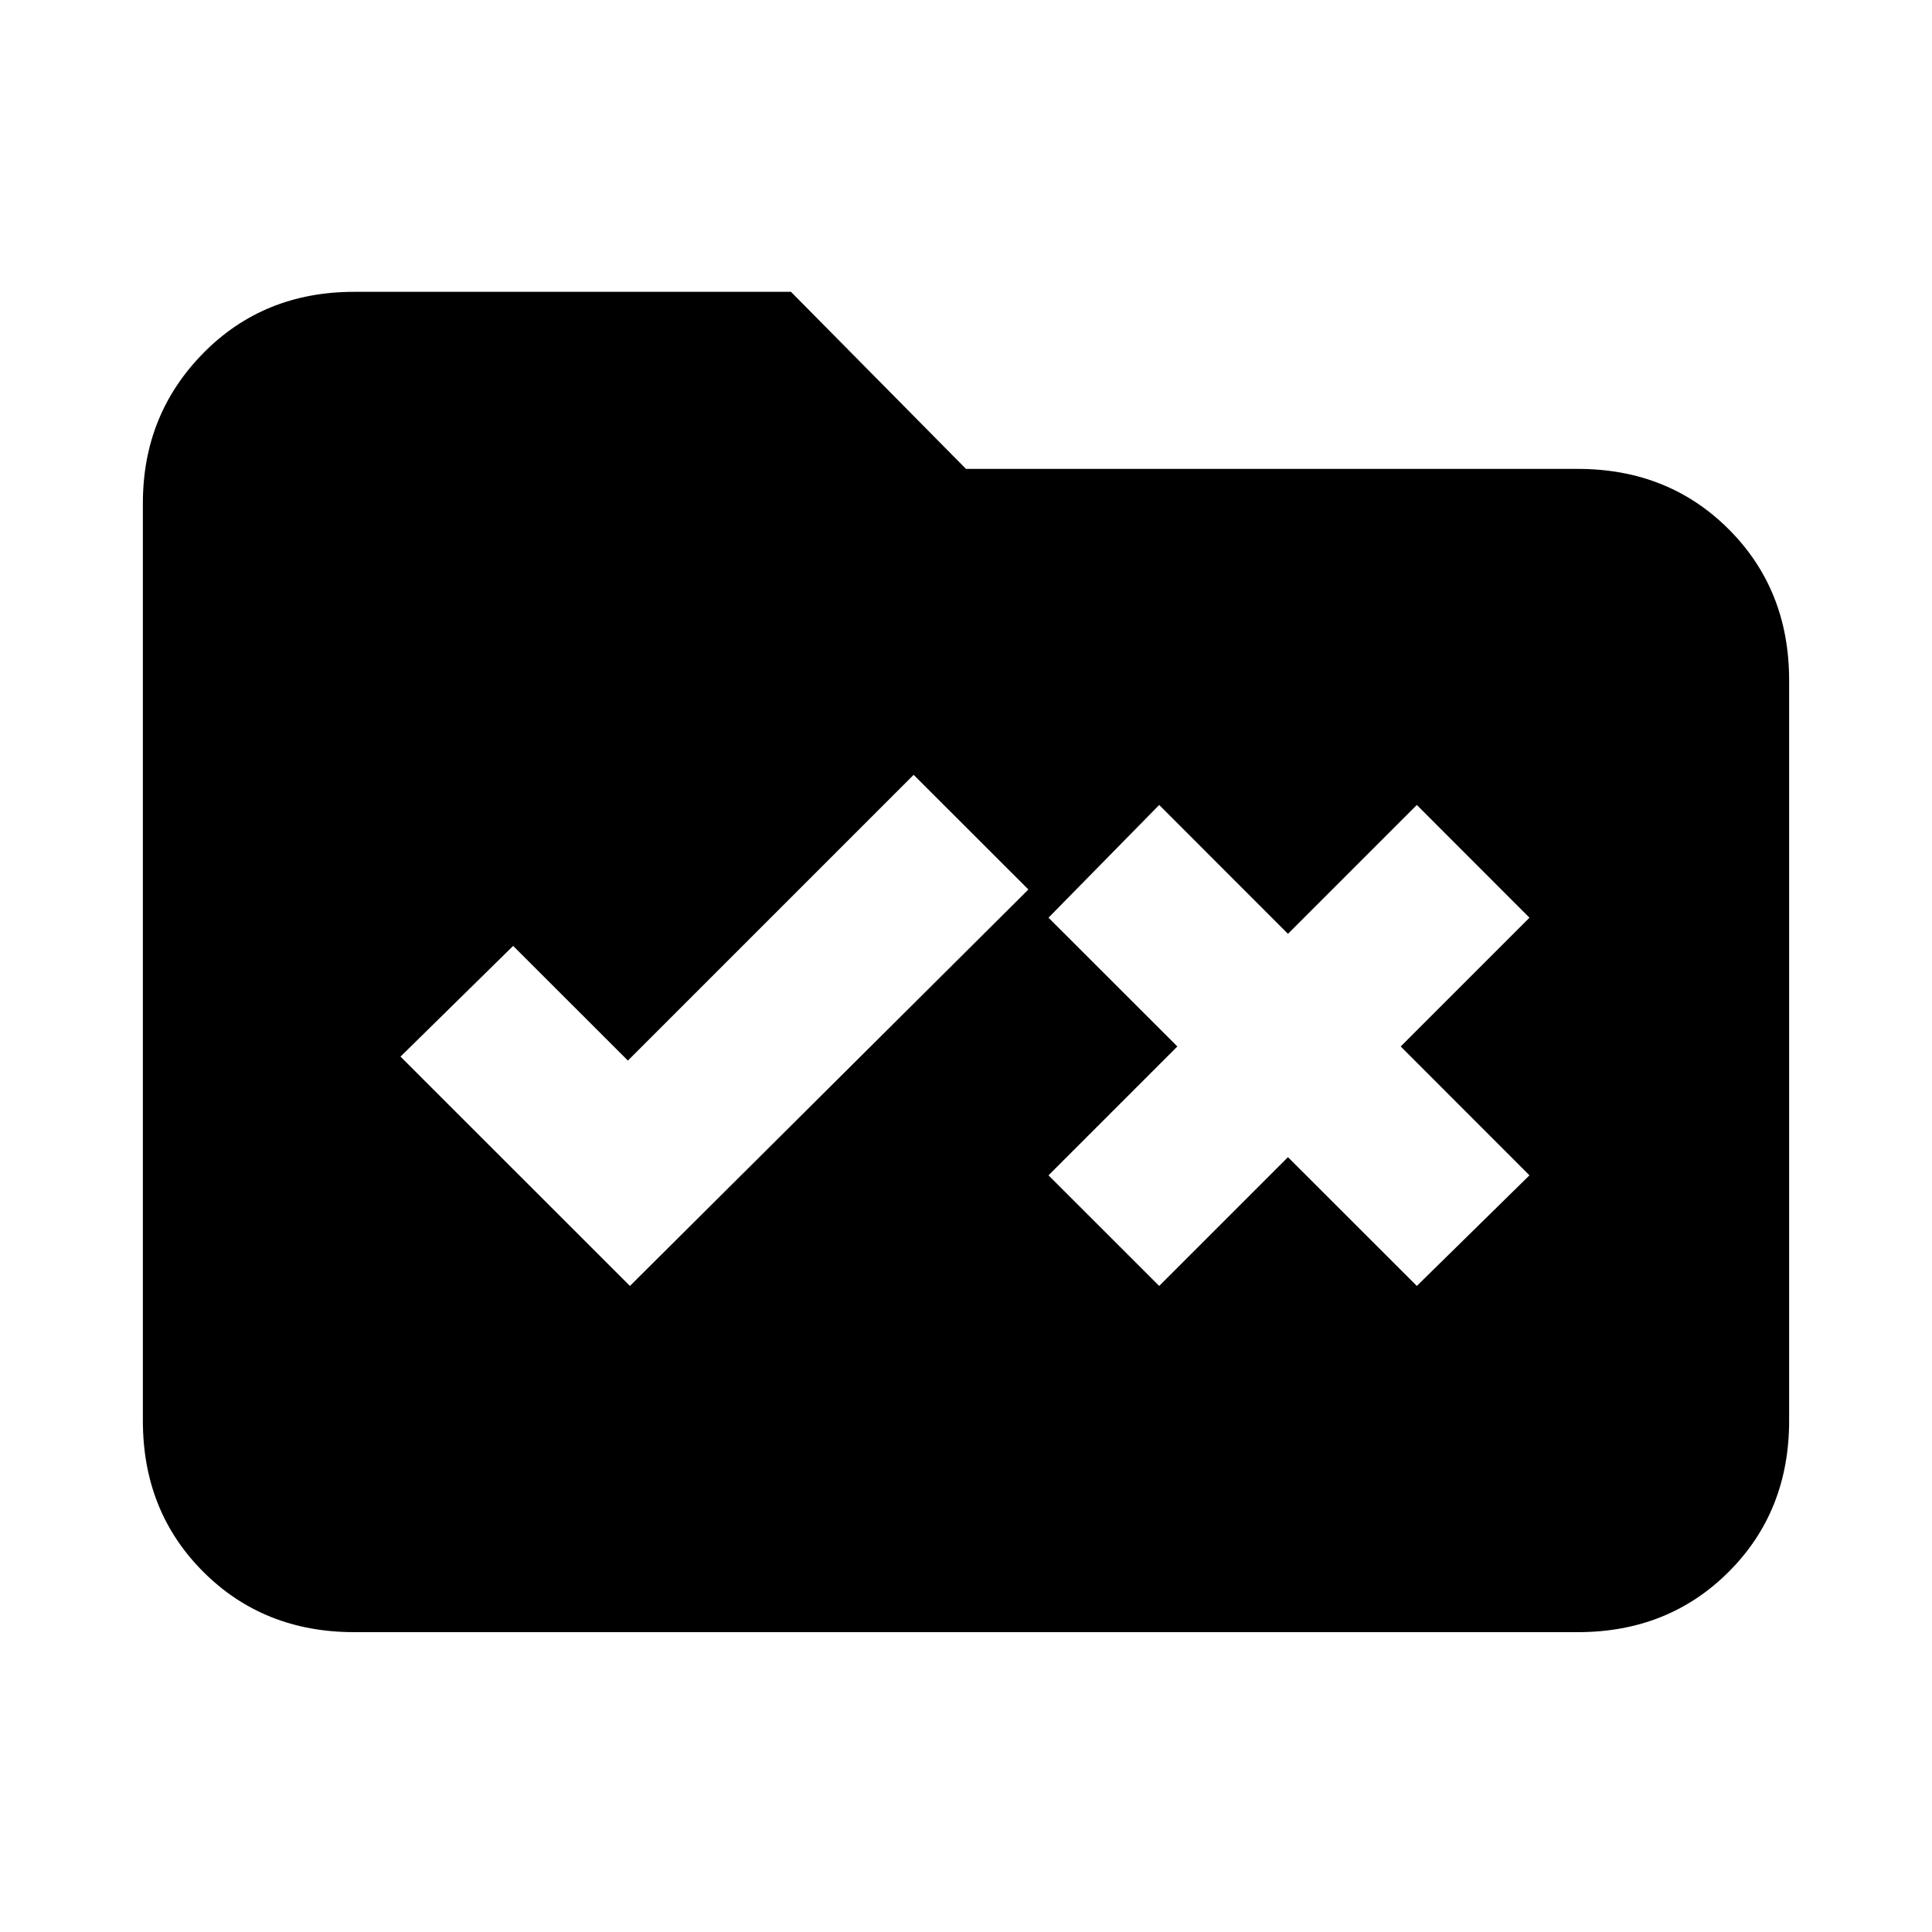<svg xmlns="http://www.w3.org/2000/svg" height="20" width="20"><path d="m6.521 13.312 4.125-4.104-1.188-1.187L6.5 10.979 5.312 9.792l-1.166 1.146Zm5.479 0 1.333-1.333 1.334 1.333 1.166-1.145-1.333-1.334L15.833 9.5l-1.166-1.167-1.334 1.334L12 8.333 10.854 9.5l1.334 1.333-1.334 1.334Zm-8.333 3.584q-.938 0-1.563-.625t-.625-1.563v-9.5q0-.916.625-1.552.625-.635 1.563-.635h4.521L10 4.854h6.333q.938 0 1.563.625t.625 1.563v7.666q0 .938-.625 1.563t-1.563.625Z"/></svg>